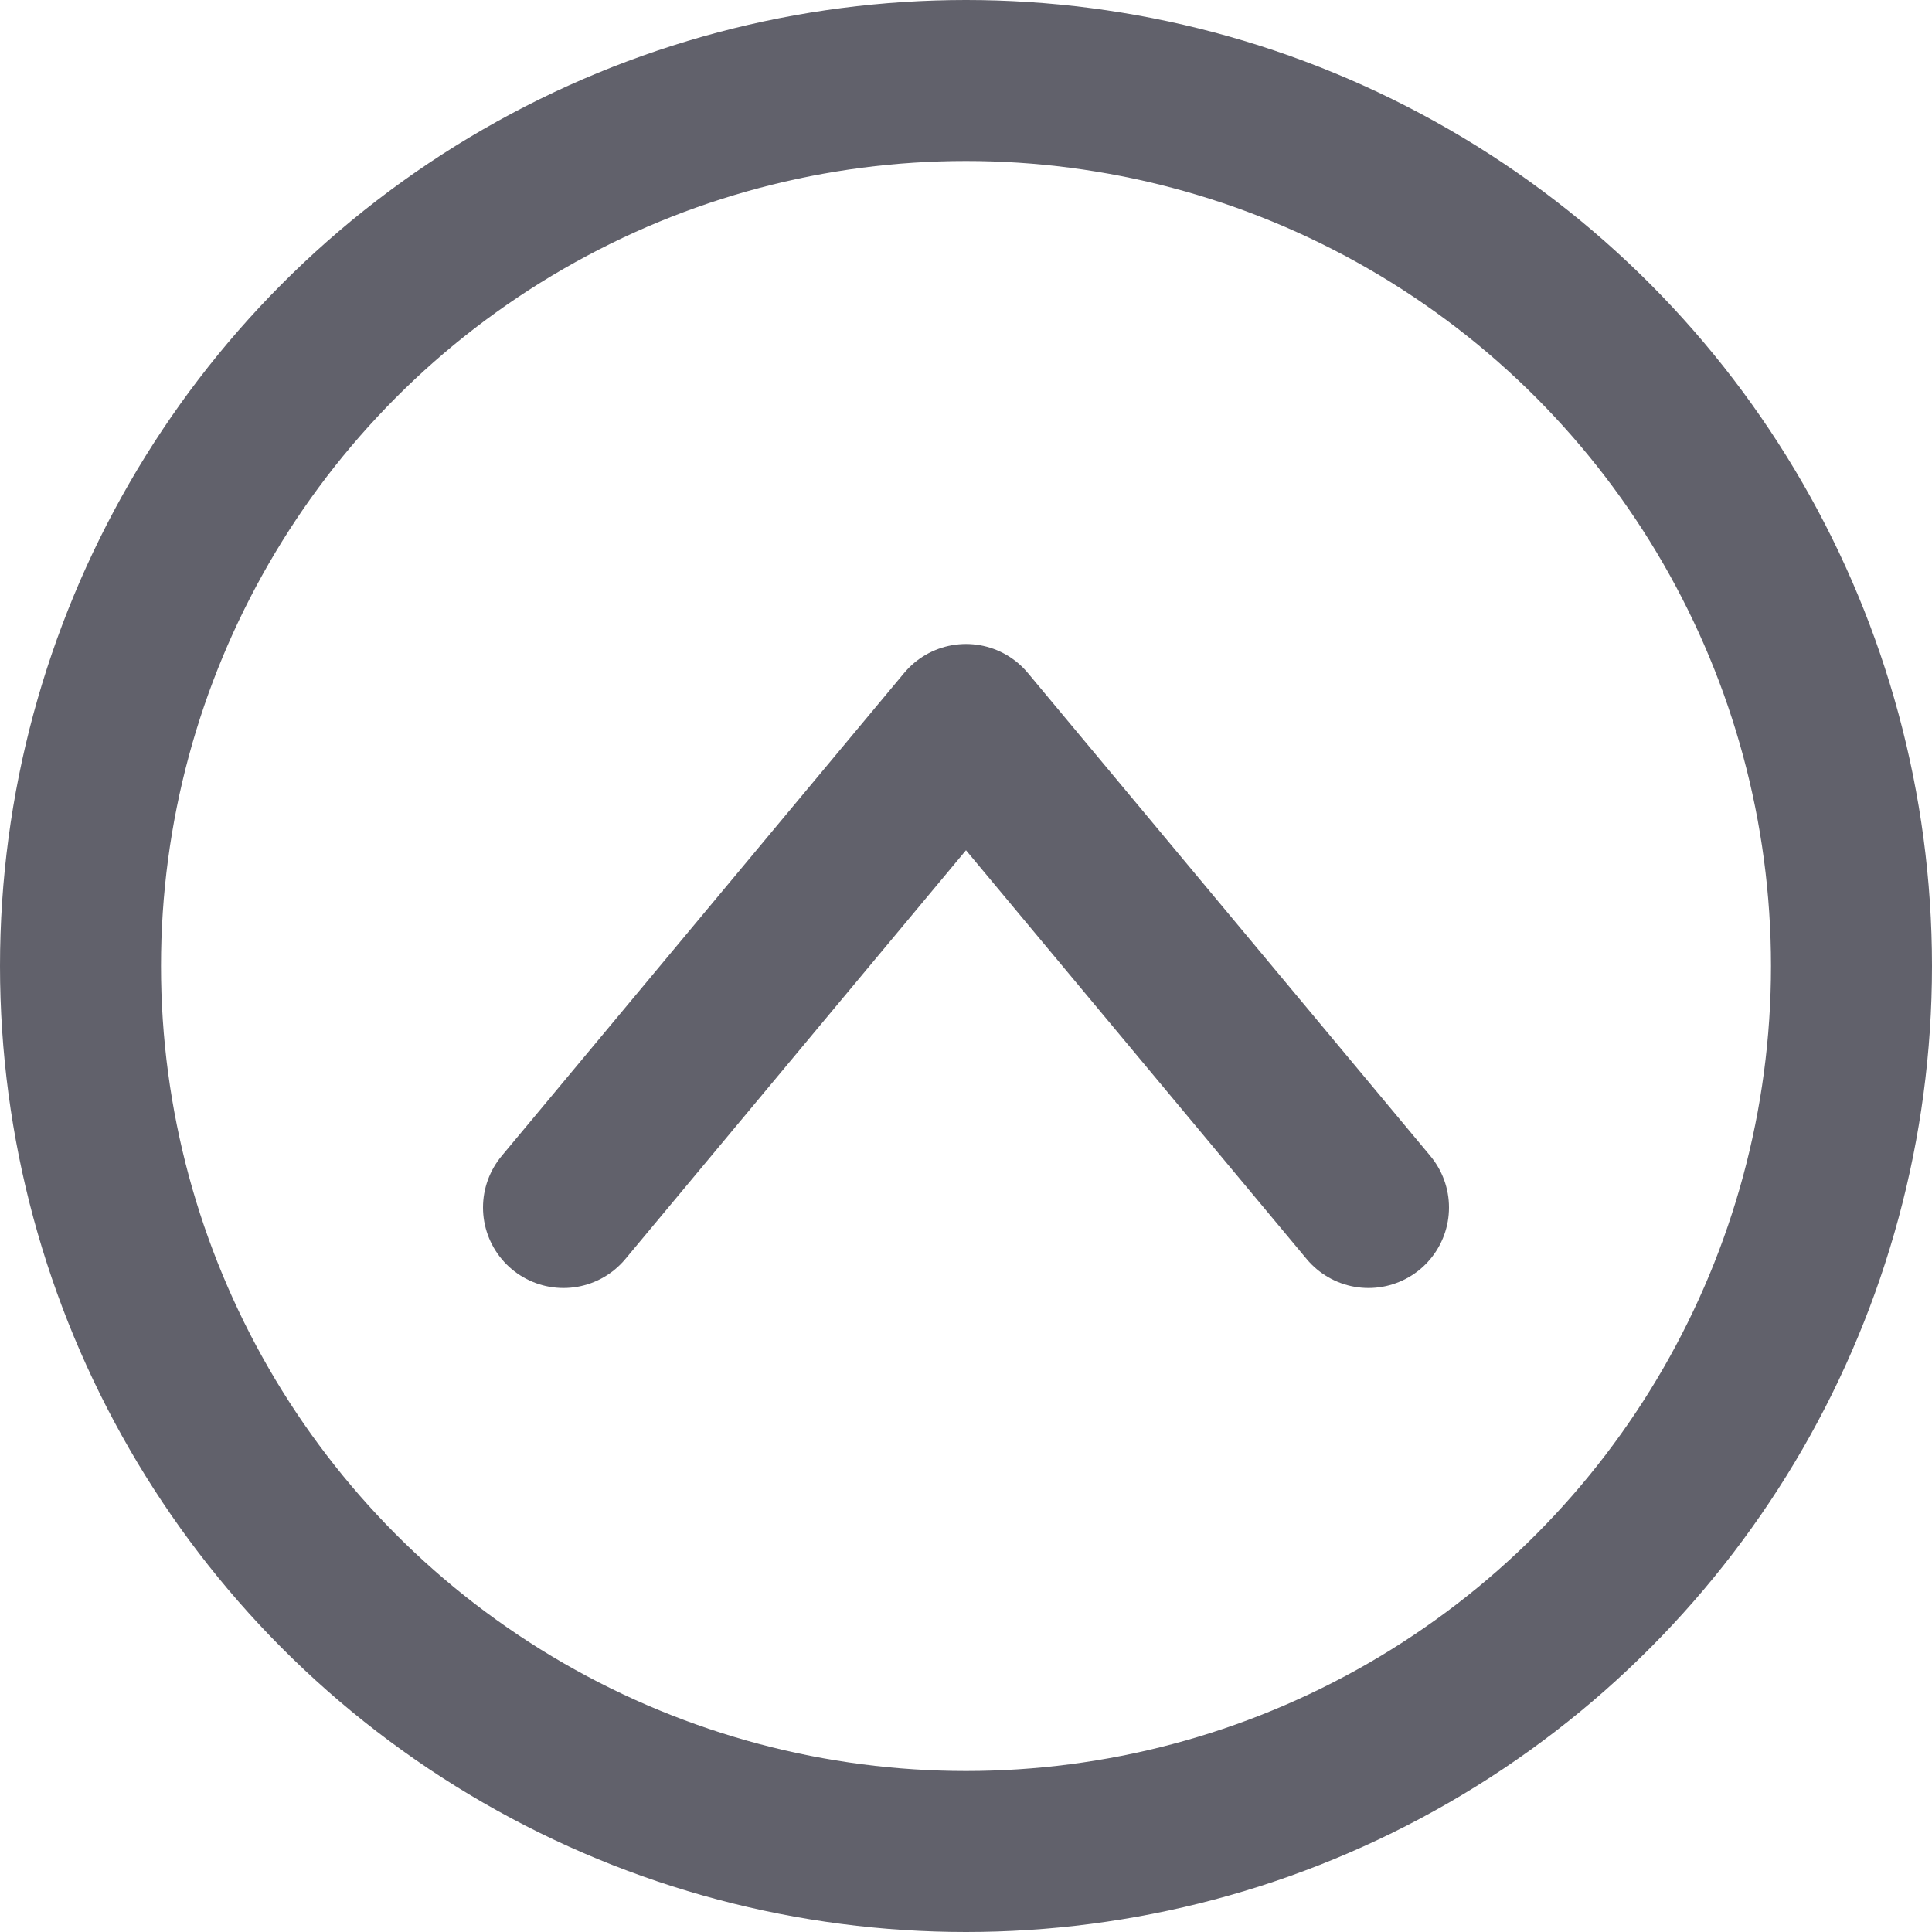 <svg xmlns="http://www.w3.org/2000/svg" height="24" width="24" viewBox="0 0 12 12"><polyline points="3.5 7.5 6 4.5 8.5 7.5" fill="none" stroke="#61616b" stroke-linecap="round" stroke-linejoin="round" data-color="color-2"></polyline> <circle cx="6" cy="6" r="5.5" fill="none" stroke="#61616b" stroke-linecap="round" stroke-linejoin="round"></circle></svg>